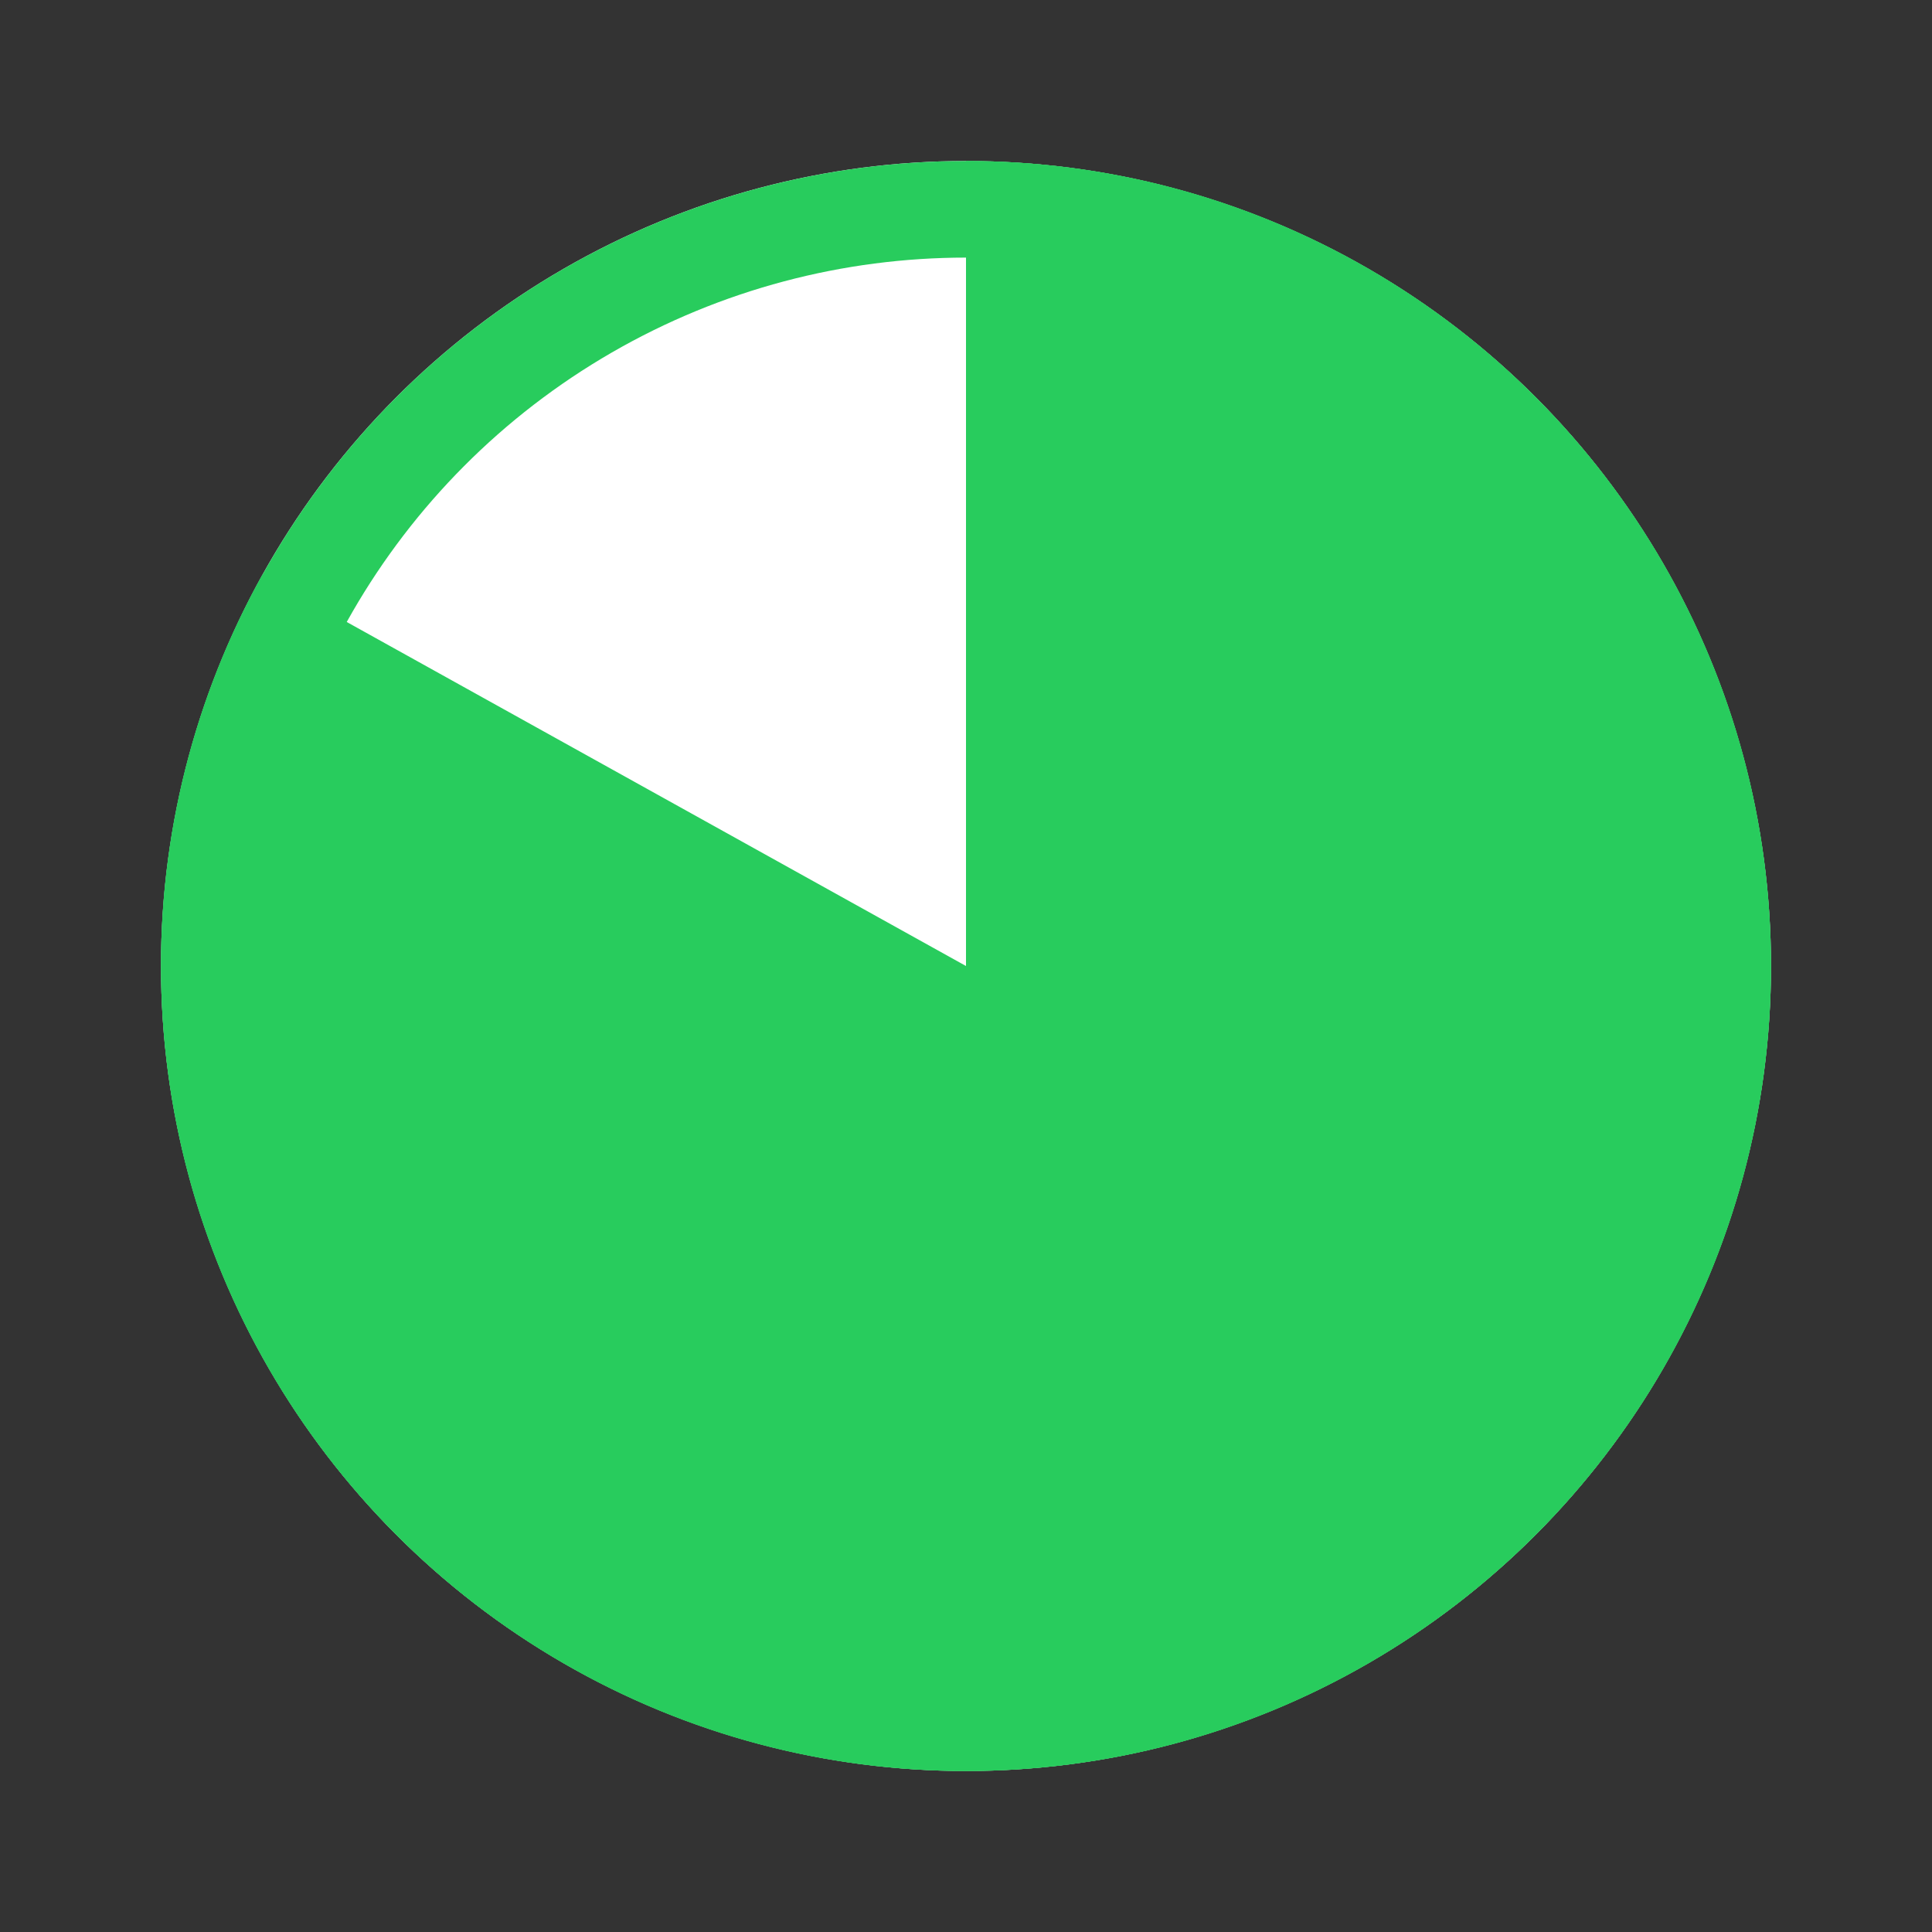<svg xmlns="http://www.w3.org/2000/svg" xmlns:xlink="http://www.w3.org/1999/xlink" width="24" height="24" viewBox="0 0 24 24">
    <rect x="0" y="0" width="24" height="24" fill="#333333" stroke="none"/>
    <defs>
        <circle id="a" cx="10" cy="10" r="10"/>
    </defs>
    <g fill="none" fill-rule="evenodd">
        <g transform="translate(2 2)">
            <use fill="#FFF" xlink:href="#a"/>
            <circle cx="10" cy="10" r="9.4" stroke="#28CC5D" stroke-width="1.2"/>
        </g>
        <path fill="#28CC5D" d="M3.257 7.143A9.955 9.955 0 0 0 2 12c0 5.523 4.477 10 10 10s10-4.477 10-10S17.523 2 12 2v10L3.257 7.143z"/>
    </g>
</svg>
